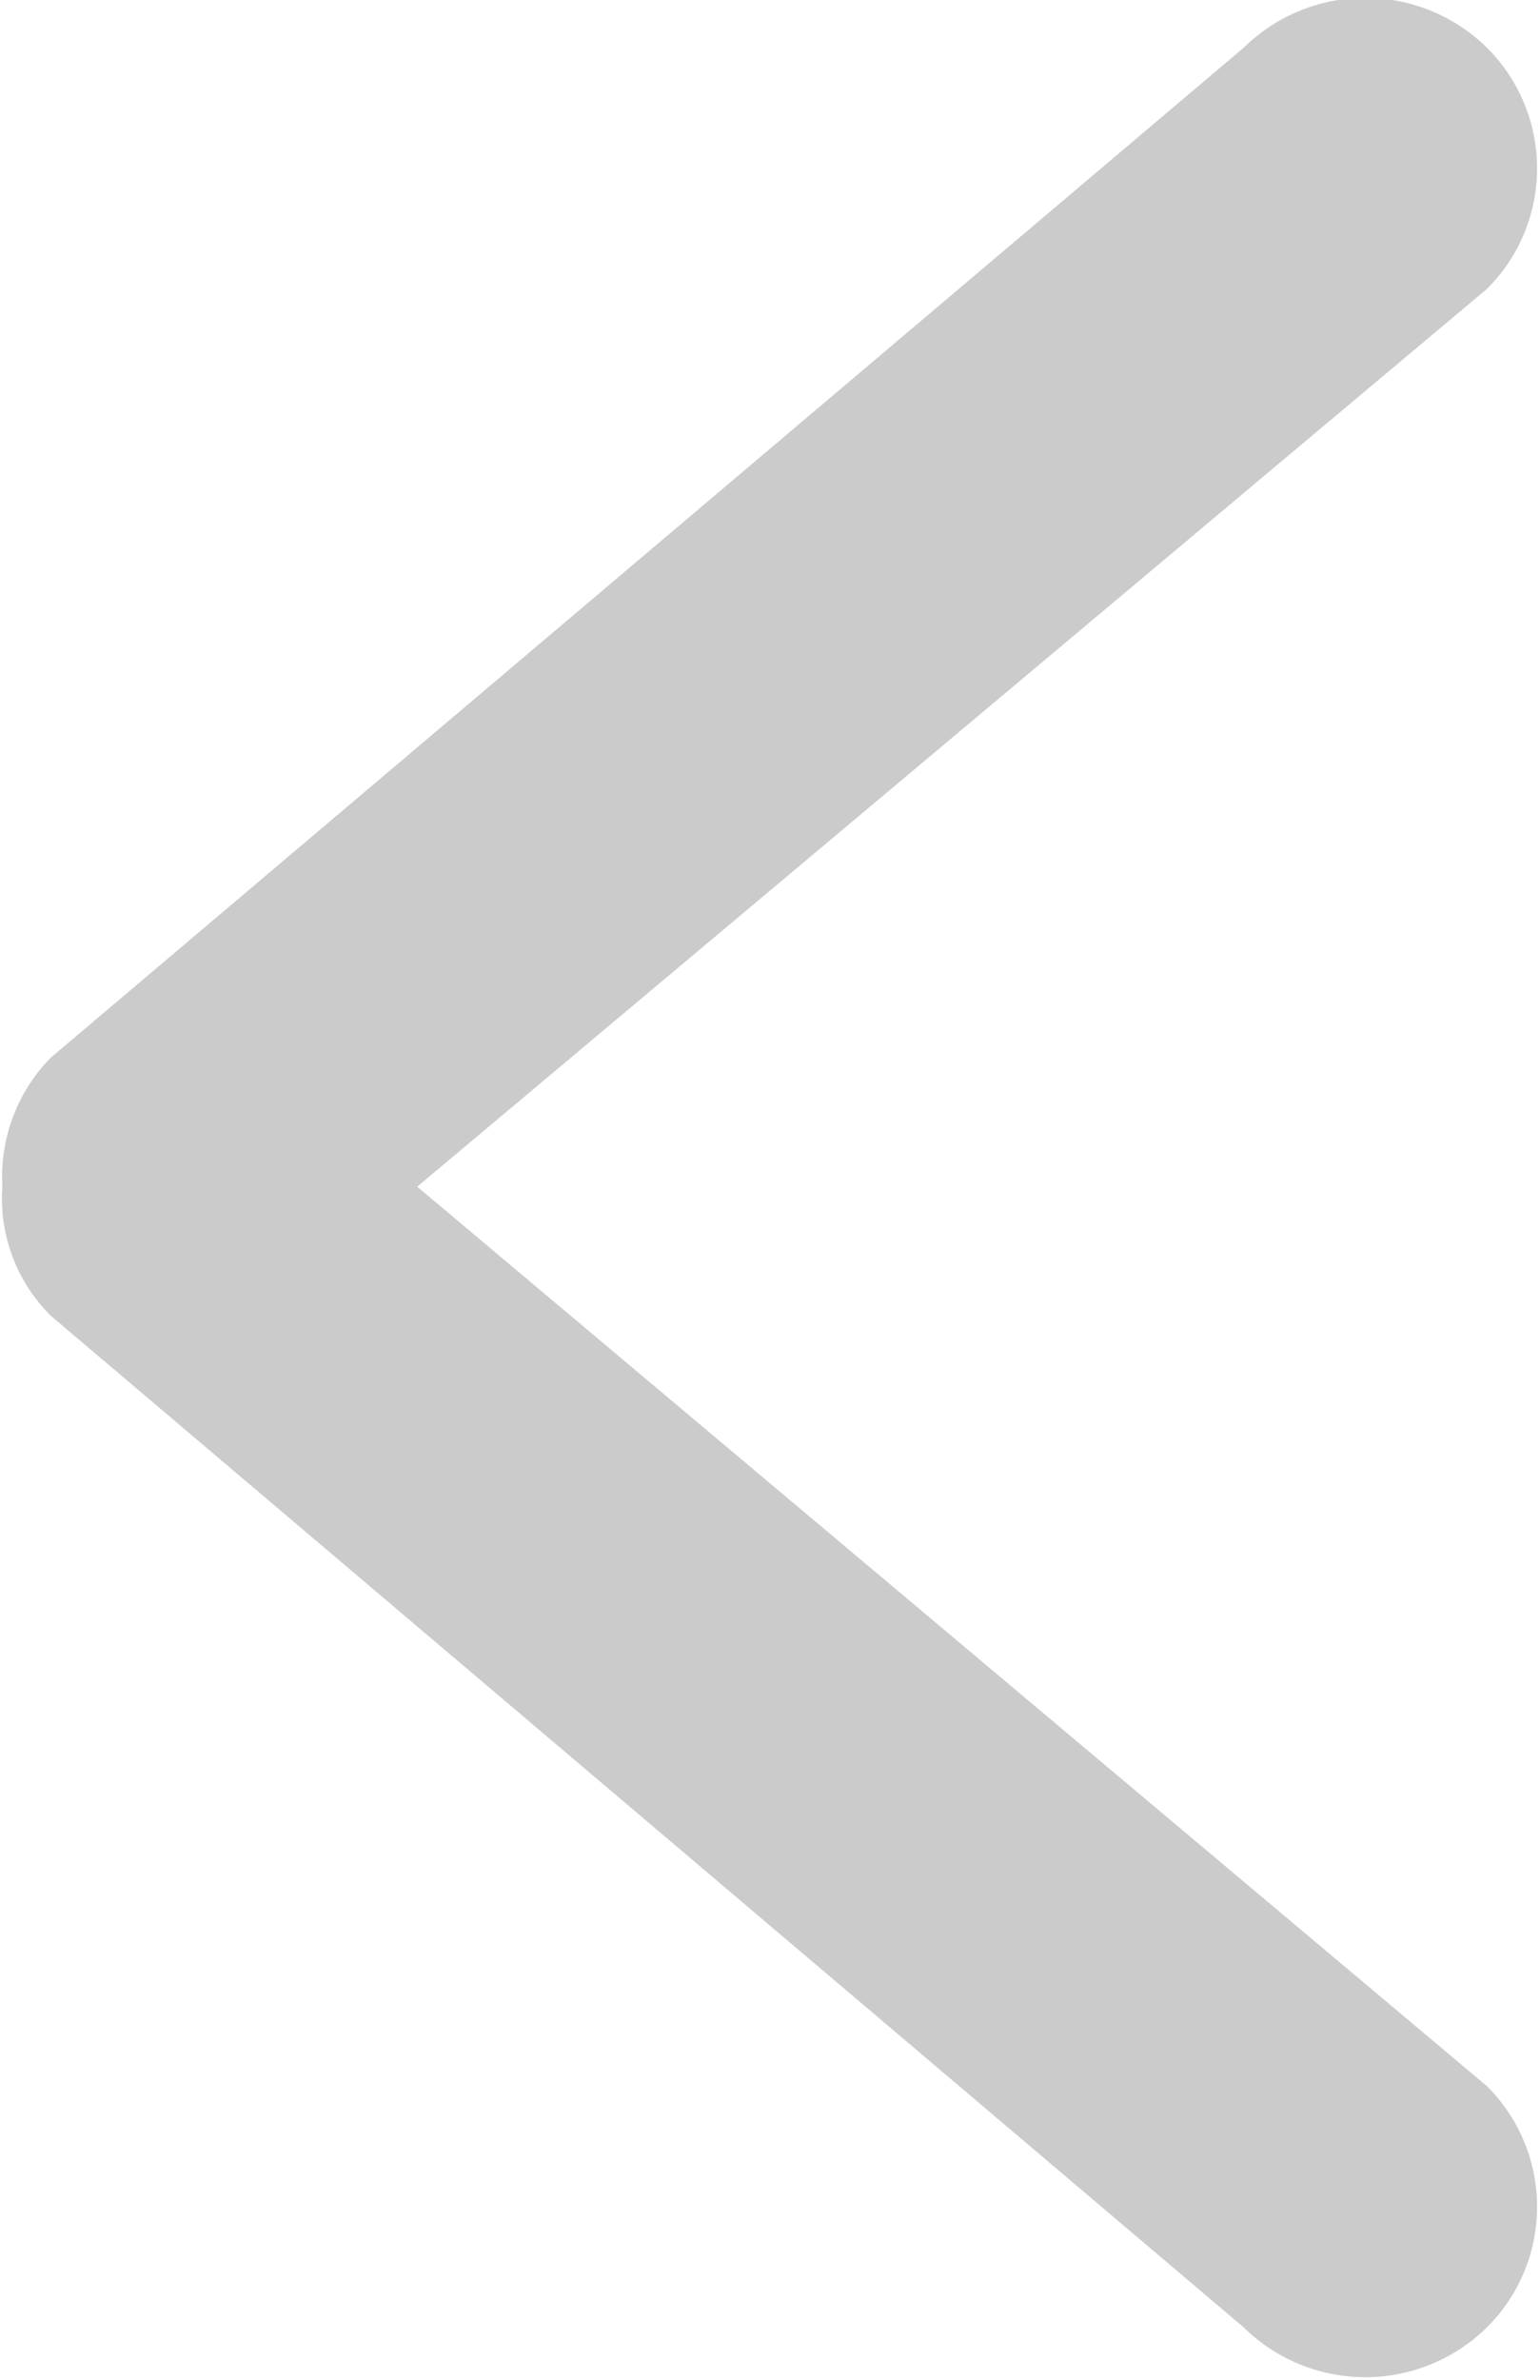 <svg xmlns="http://www.w3.org/2000/svg" width="9.062" height="14" viewBox="0 0 9.062 14">
  <defs>
    <style>
      .cls-1 {
        fill: #999;
        fill-rule: evenodd;
        opacity: 0.5;
      }
    </style>
  </defs>
  <path id="arrow-left" class="cls-1" d="M614.3,1078.74l7.019,5.95a1.02,1.02,0,0,0,1.43,0,1,1,0,0,0,0-1.42l-6.294-5.29,6.294-5.28a1,1,0,0,0,0-1.42,1.02,1.02,0,0,0-1.43,0l-7.019,5.94a1,1,0,0,0-.286.76A0.969,0.969,0,0,0,614.3,1078.74Z" transform="translate(-614 -1071)"/>
</svg>
